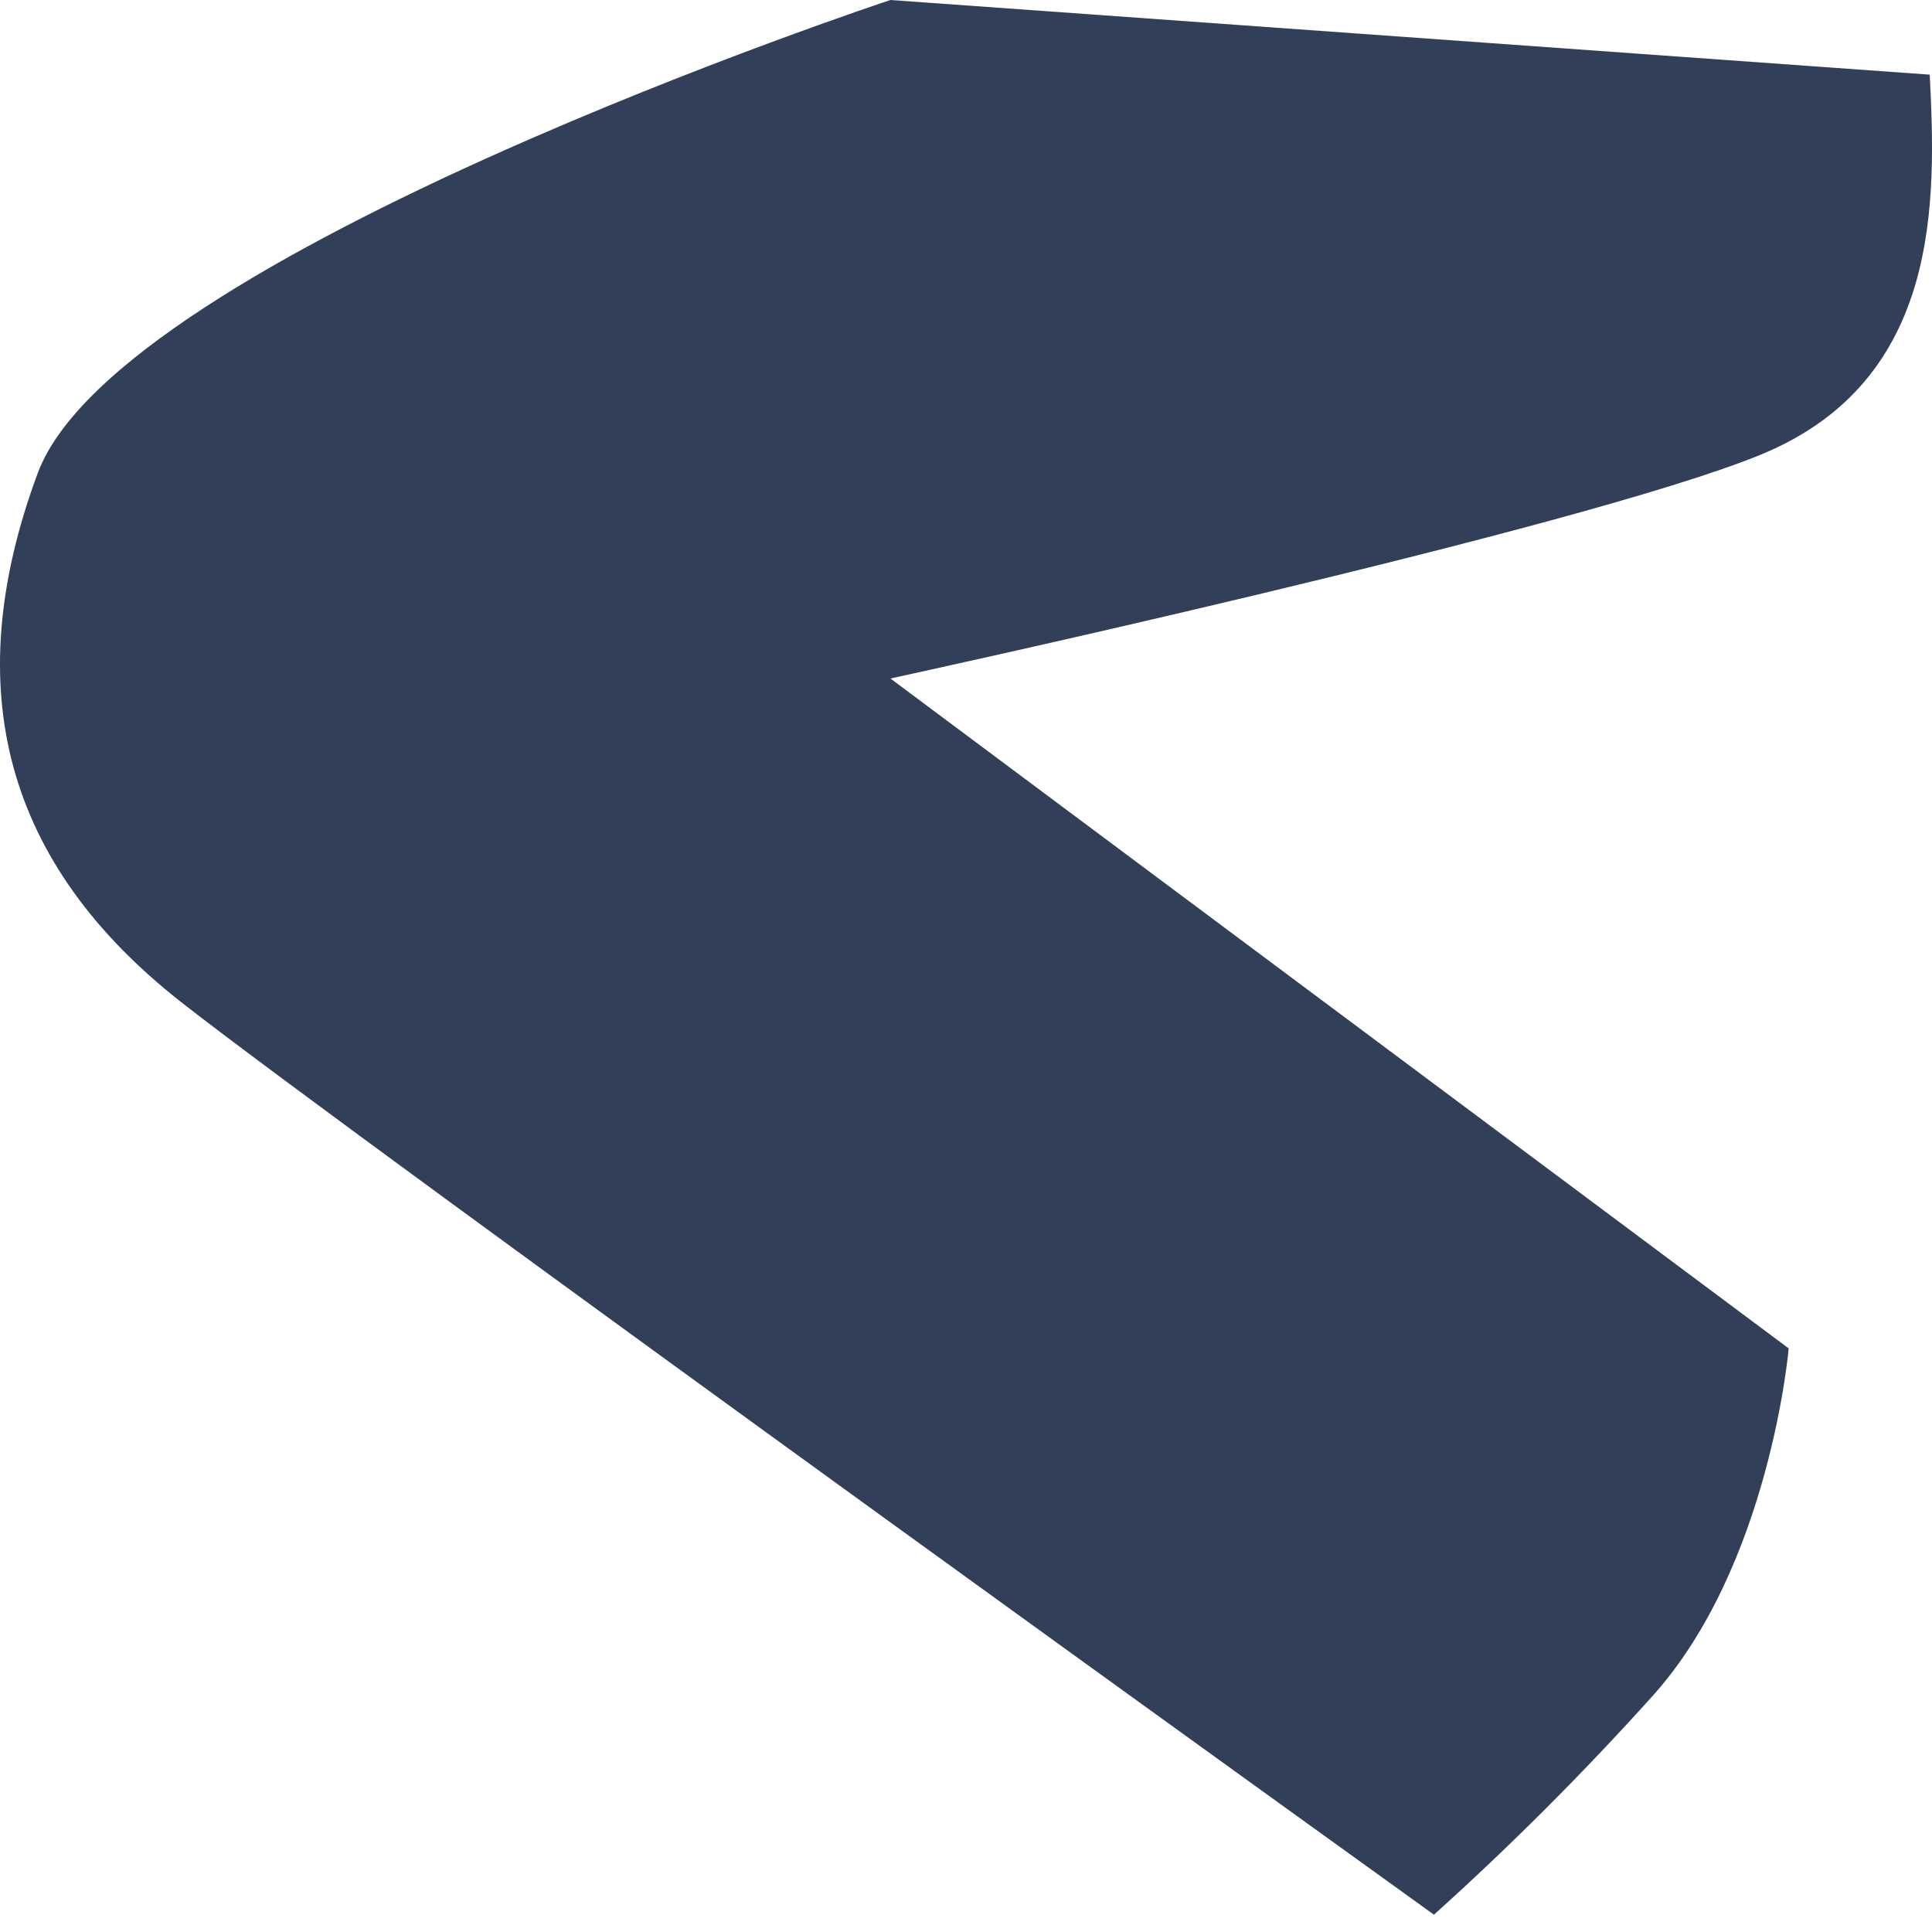 <svg width="94" height="94" viewBox="0 0 94 94" fill="none" xmlns="http://www.w3.org/2000/svg">
<path d="M93.89 3.632C94.192 9.689 94.495 18.47 85.714 22.102C76.933 25.734 43.323 33.012 43.323 33.012L87.027 65.605C87.027 65.605 86.119 76.201 80.365 82.561C77.02 86.276 73.483 89.813 69.768 93.158C69.768 93.158 17.284 55.409 8.805 48.75C0.327 42.092 -2.105 33.617 1.84 23.01C5.786 12.402 43.323 0 43.323 0L93.89 3.632Z" fill="#314058"/>
</svg>
